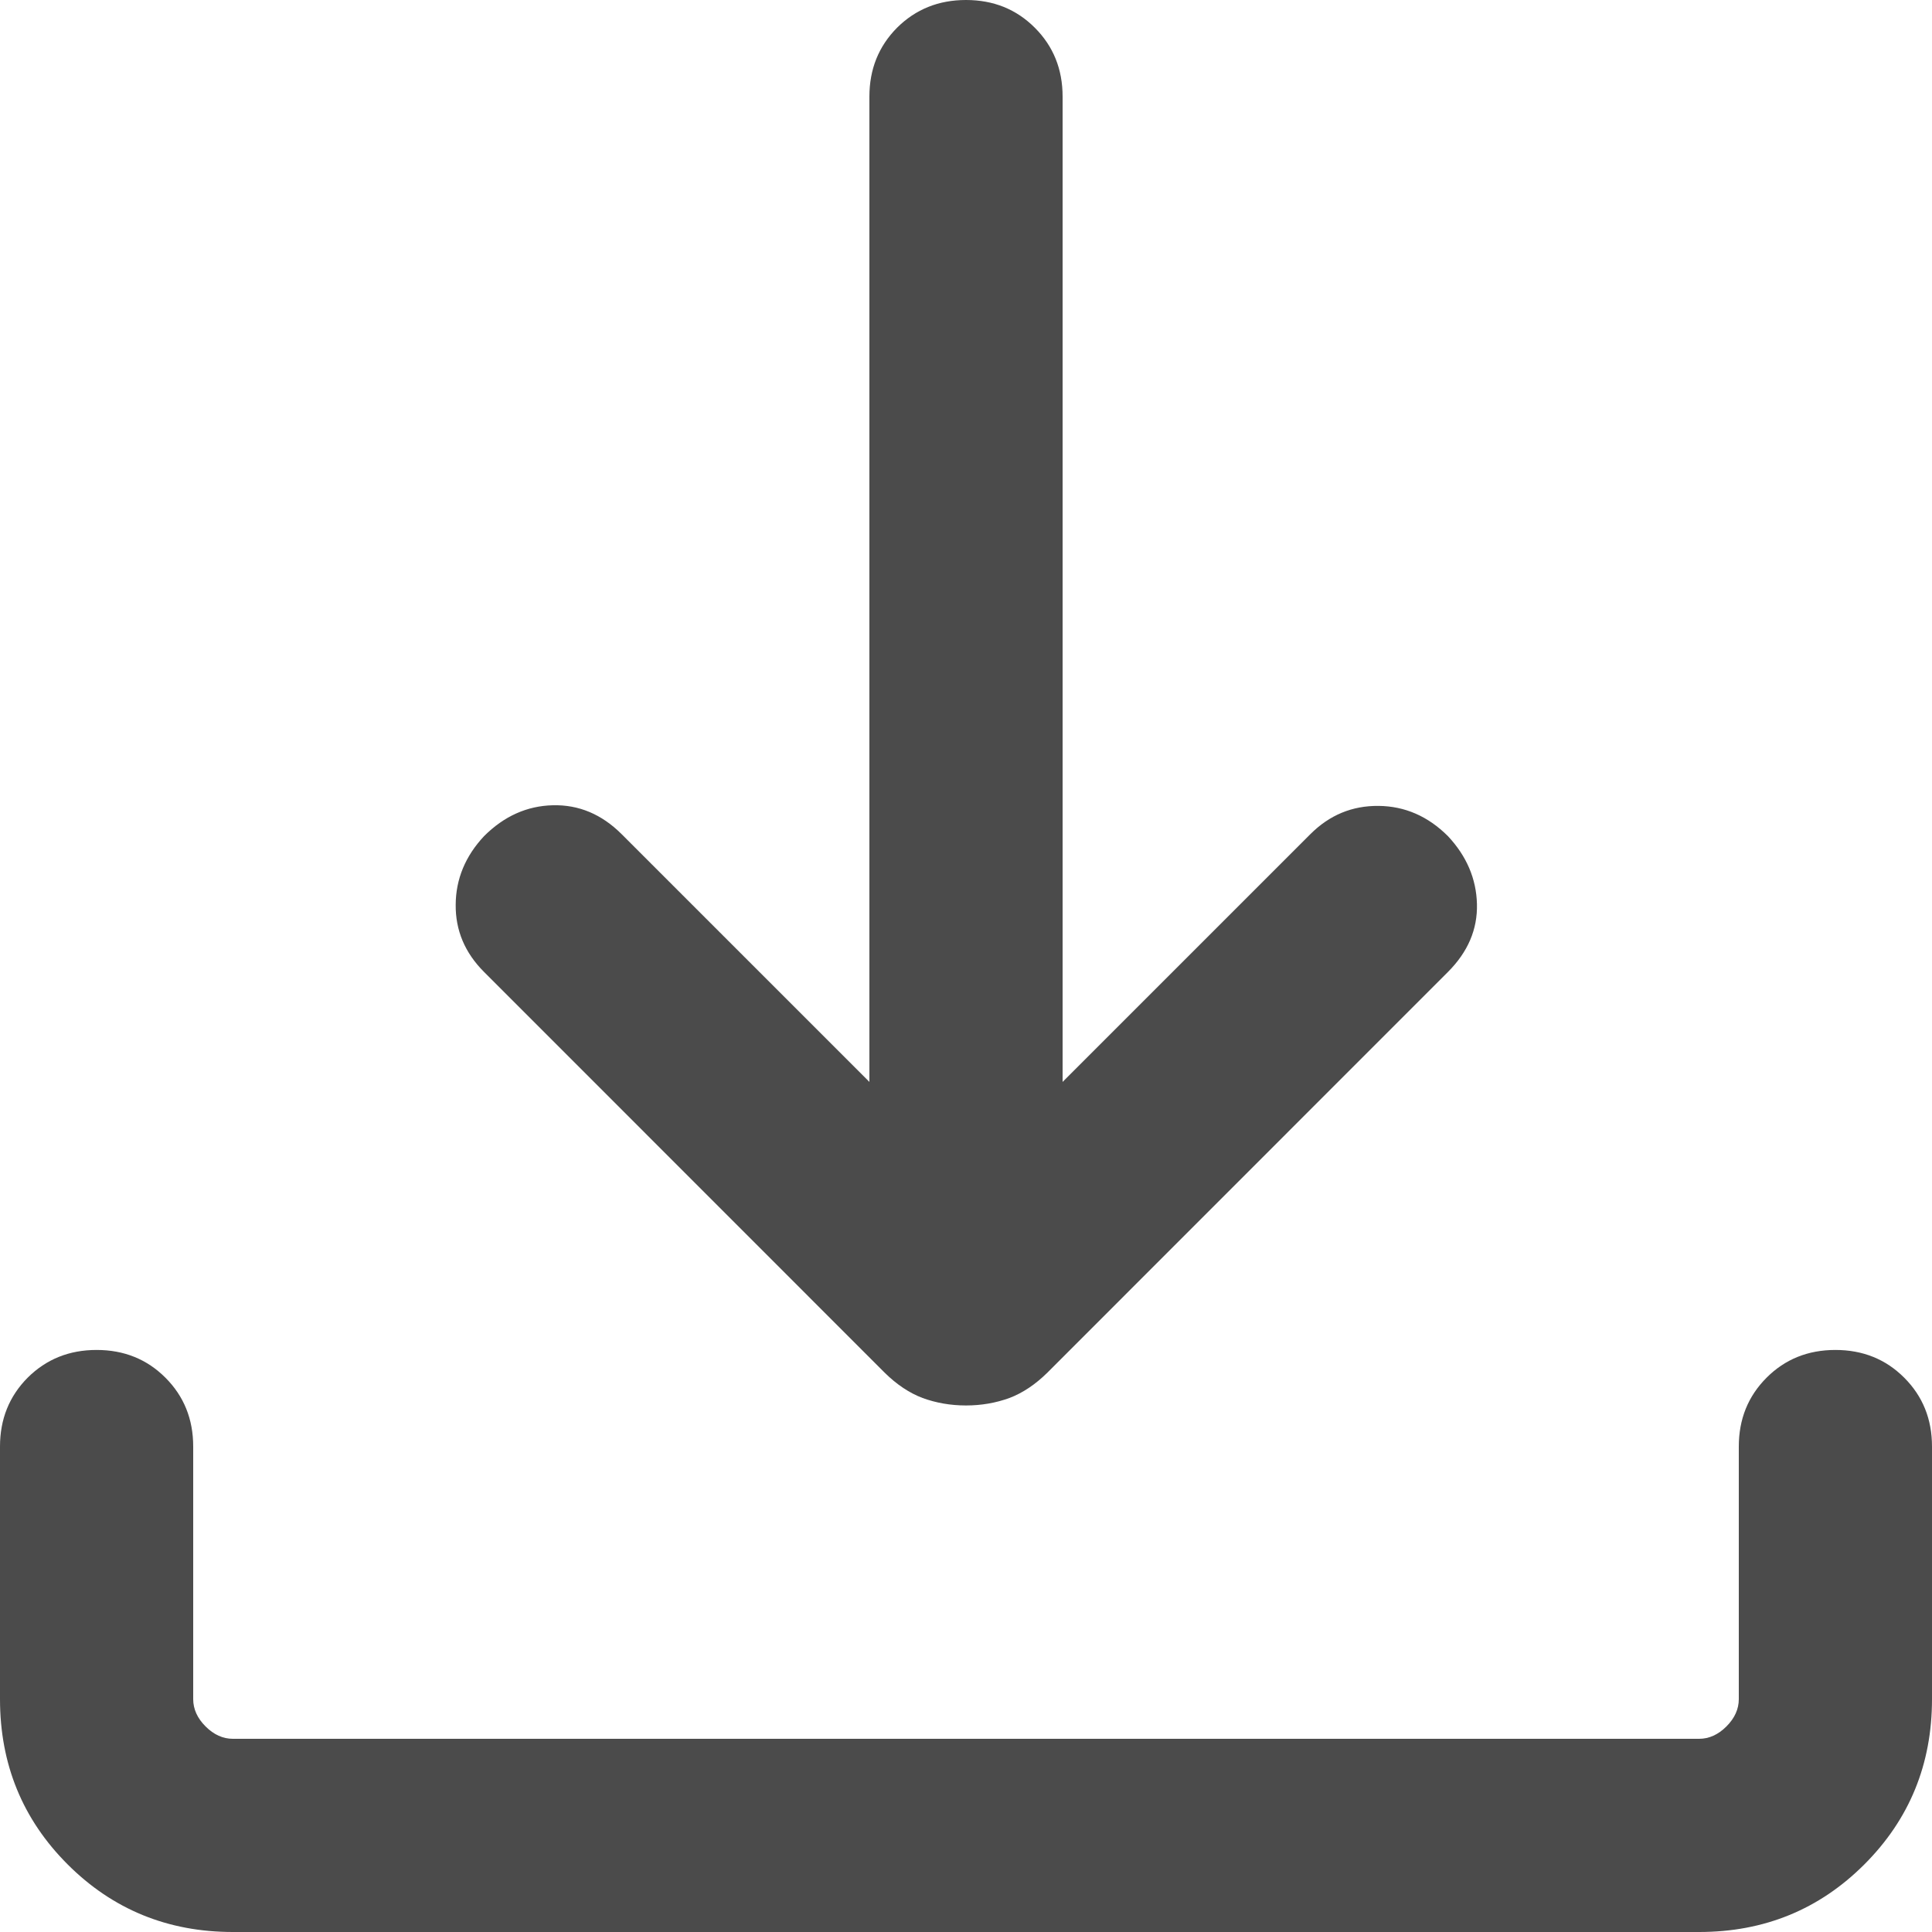 <svg width="15" height="15" viewBox="0 0 15 15" fill="none" xmlns="http://www.w3.org/2000/svg">
<path d="M7.5 10.912C7.38 10.912 7.267 10.892 7.163 10.854C7.06 10.815 6.961 10.749 6.867 10.656L3.758 7.546C3.609 7.397 3.536 7.223 3.538 7.024C3.539 6.825 3.613 6.647 3.758 6.492C3.913 6.337 4.091 6.257 4.292 6.252C4.494 6.247 4.672 6.322 4.827 6.477L6.75 8.4V0.75C6.75 0.537 6.822 0.359 6.965 0.215C7.109 0.072 7.287 0 7.5 0C7.713 0 7.891 0.072 8.034 0.215C8.178 0.359 8.25 0.537 8.25 0.75V8.4L10.173 6.477C10.322 6.328 10.498 6.255 10.703 6.257C10.907 6.259 11.087 6.337 11.242 6.492C11.387 6.647 11.462 6.823 11.467 7.019C11.472 7.215 11.397 7.391 11.242 7.546L8.133 10.656C8.039 10.749 7.94 10.815 7.837 10.854C7.733 10.892 7.62 10.912 7.5 10.912ZM1.808 15C1.303 15 0.875 14.825 0.525 14.475C0.175 14.125 0 13.697 0 13.192V11.231C0 11.018 0.072 10.84 0.215 10.696C0.359 10.553 0.537 10.481 0.75 10.481C0.963 10.481 1.141 10.553 1.284 10.696C1.428 10.84 1.5 11.018 1.5 11.231V13.192C1.5 13.269 1.532 13.34 1.596 13.404C1.66 13.468 1.731 13.5 1.808 13.5H13.192C13.269 13.5 13.34 13.468 13.404 13.404C13.468 13.34 13.5 13.269 13.5 13.192V11.231C13.5 11.018 13.572 10.84 13.716 10.696C13.859 10.553 14.037 10.481 14.25 10.481C14.463 10.481 14.641 10.553 14.784 10.696C14.928 10.84 15 11.018 15 11.231V13.192C15 13.697 14.825 14.125 14.475 14.475C14.125 14.825 13.697 15 13.192 15H1.808Z" fill="#4B4B4B"/>
</svg>
